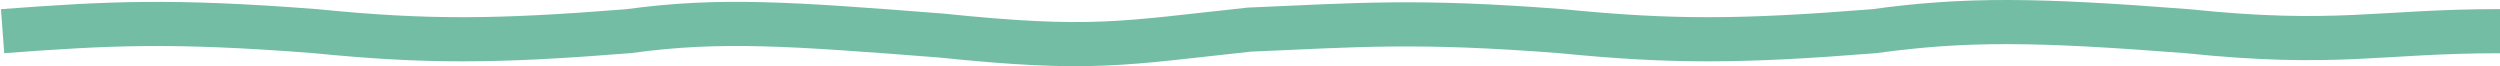 <svg width="1926" height="51" viewBox="0 0 1926 51" fill="#72BDA3" xmlns="http://www.w3.org/2000/svg">
<path d="M2 24.016C84.284 17.883 132.292 15.415 243.084 24.016C328.094 32.448 381.157 32.216 484.167 24.016C554.92 14.313 609.394 18.395 725.251 27.394C841.165 39.377 864 33.359 962.488 22.82C1046.74 19.183 1091.96 15.415 1202.75 24.016C1287.76 32.448 1340.82 32.216 1443.83 24.016C1514.59 14.313 1569.06 15.016 1684.92 24.016C1800.83 35.999 1831.85 24.016 1926 24.016" stroke="#72BDA3" stroke-width="34"/>
</svg>